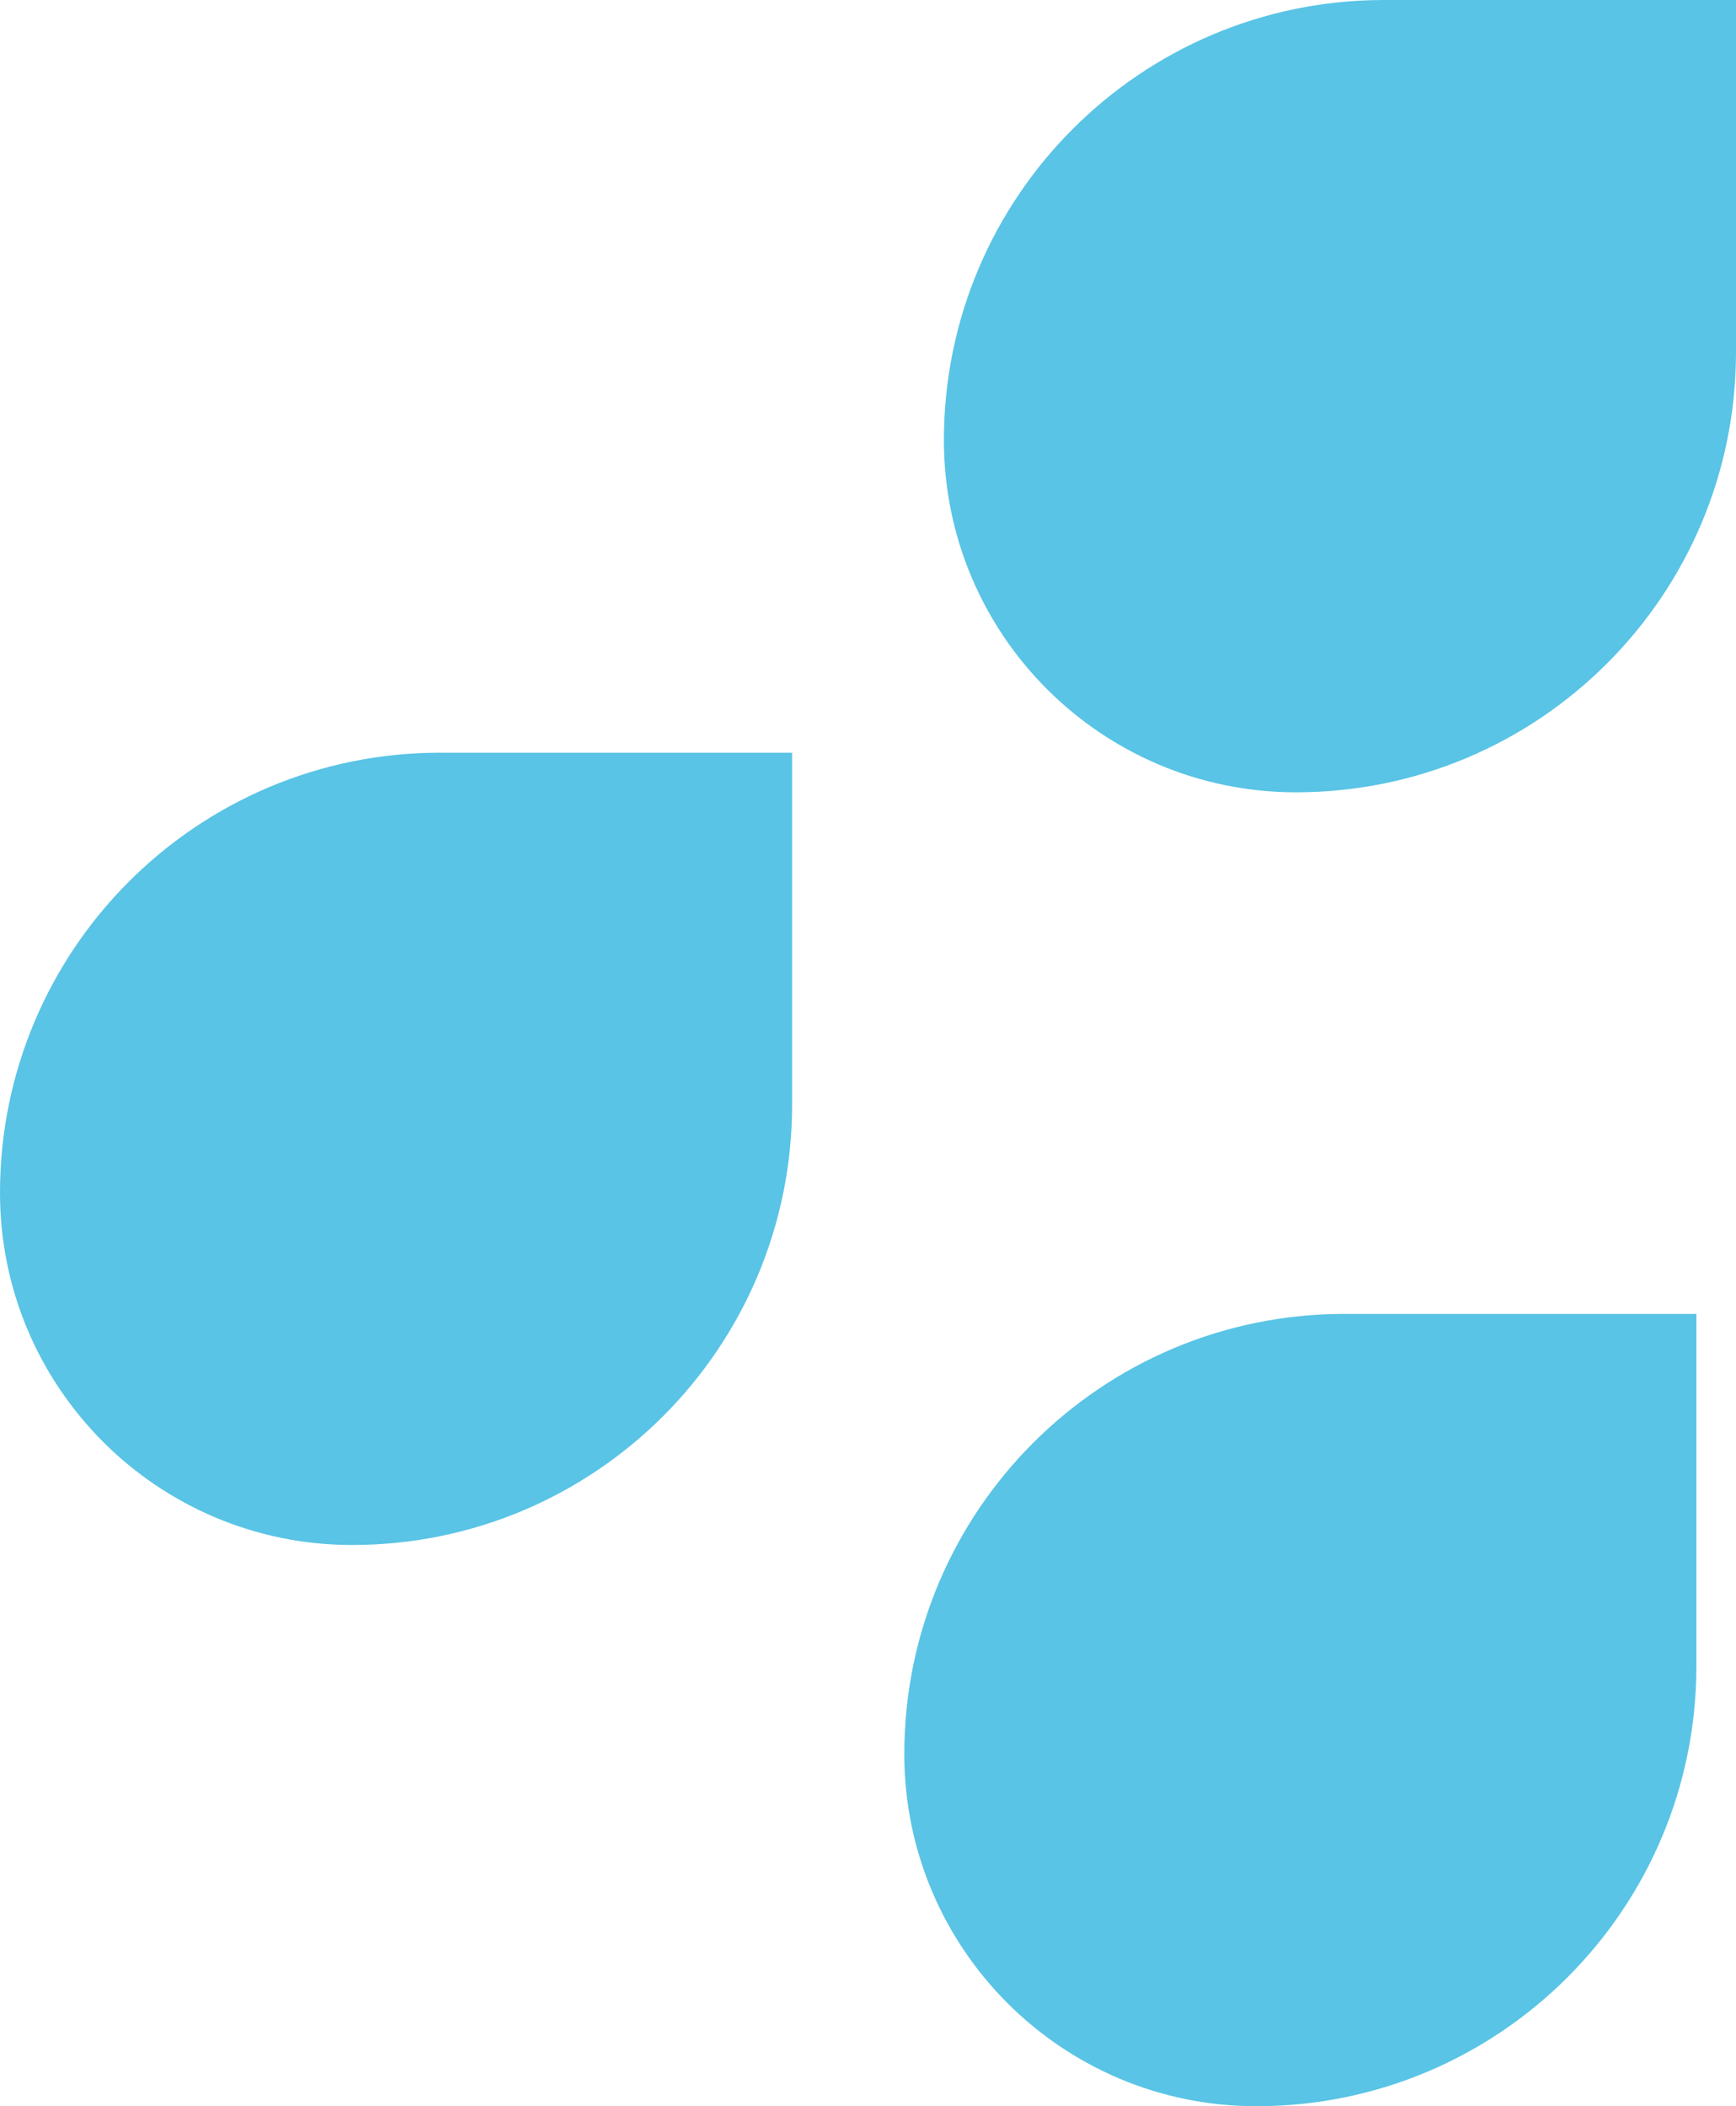 <svg width="263" height="319" viewBox="0 0 263 319" fill="none" xmlns="http://www.w3.org/2000/svg">
<path d="M0 180.667C0 143.848 29.848 114 66.667 114H120V167.333C120 204.152 90.152 234 53.333 234C23.878 234 0 210.122 0 180.667Z" fill="#59C4E5"/>
<path d="M143 66.667C143 29.848 172.848 0 209.667 0H263V53.333C263 90.152 233.152 120 196.333 120C166.878 120 143 96.122 143 66.667Z" fill="#59C4E5"/>
<path d="M137 265.667C137 228.848 166.848 199 203.667 199H257V252.333C257 289.152 227.152 319 190.333 319C160.878 319 137 295.122 137 265.667Z" fill="#59C4E5"/>
</svg>
